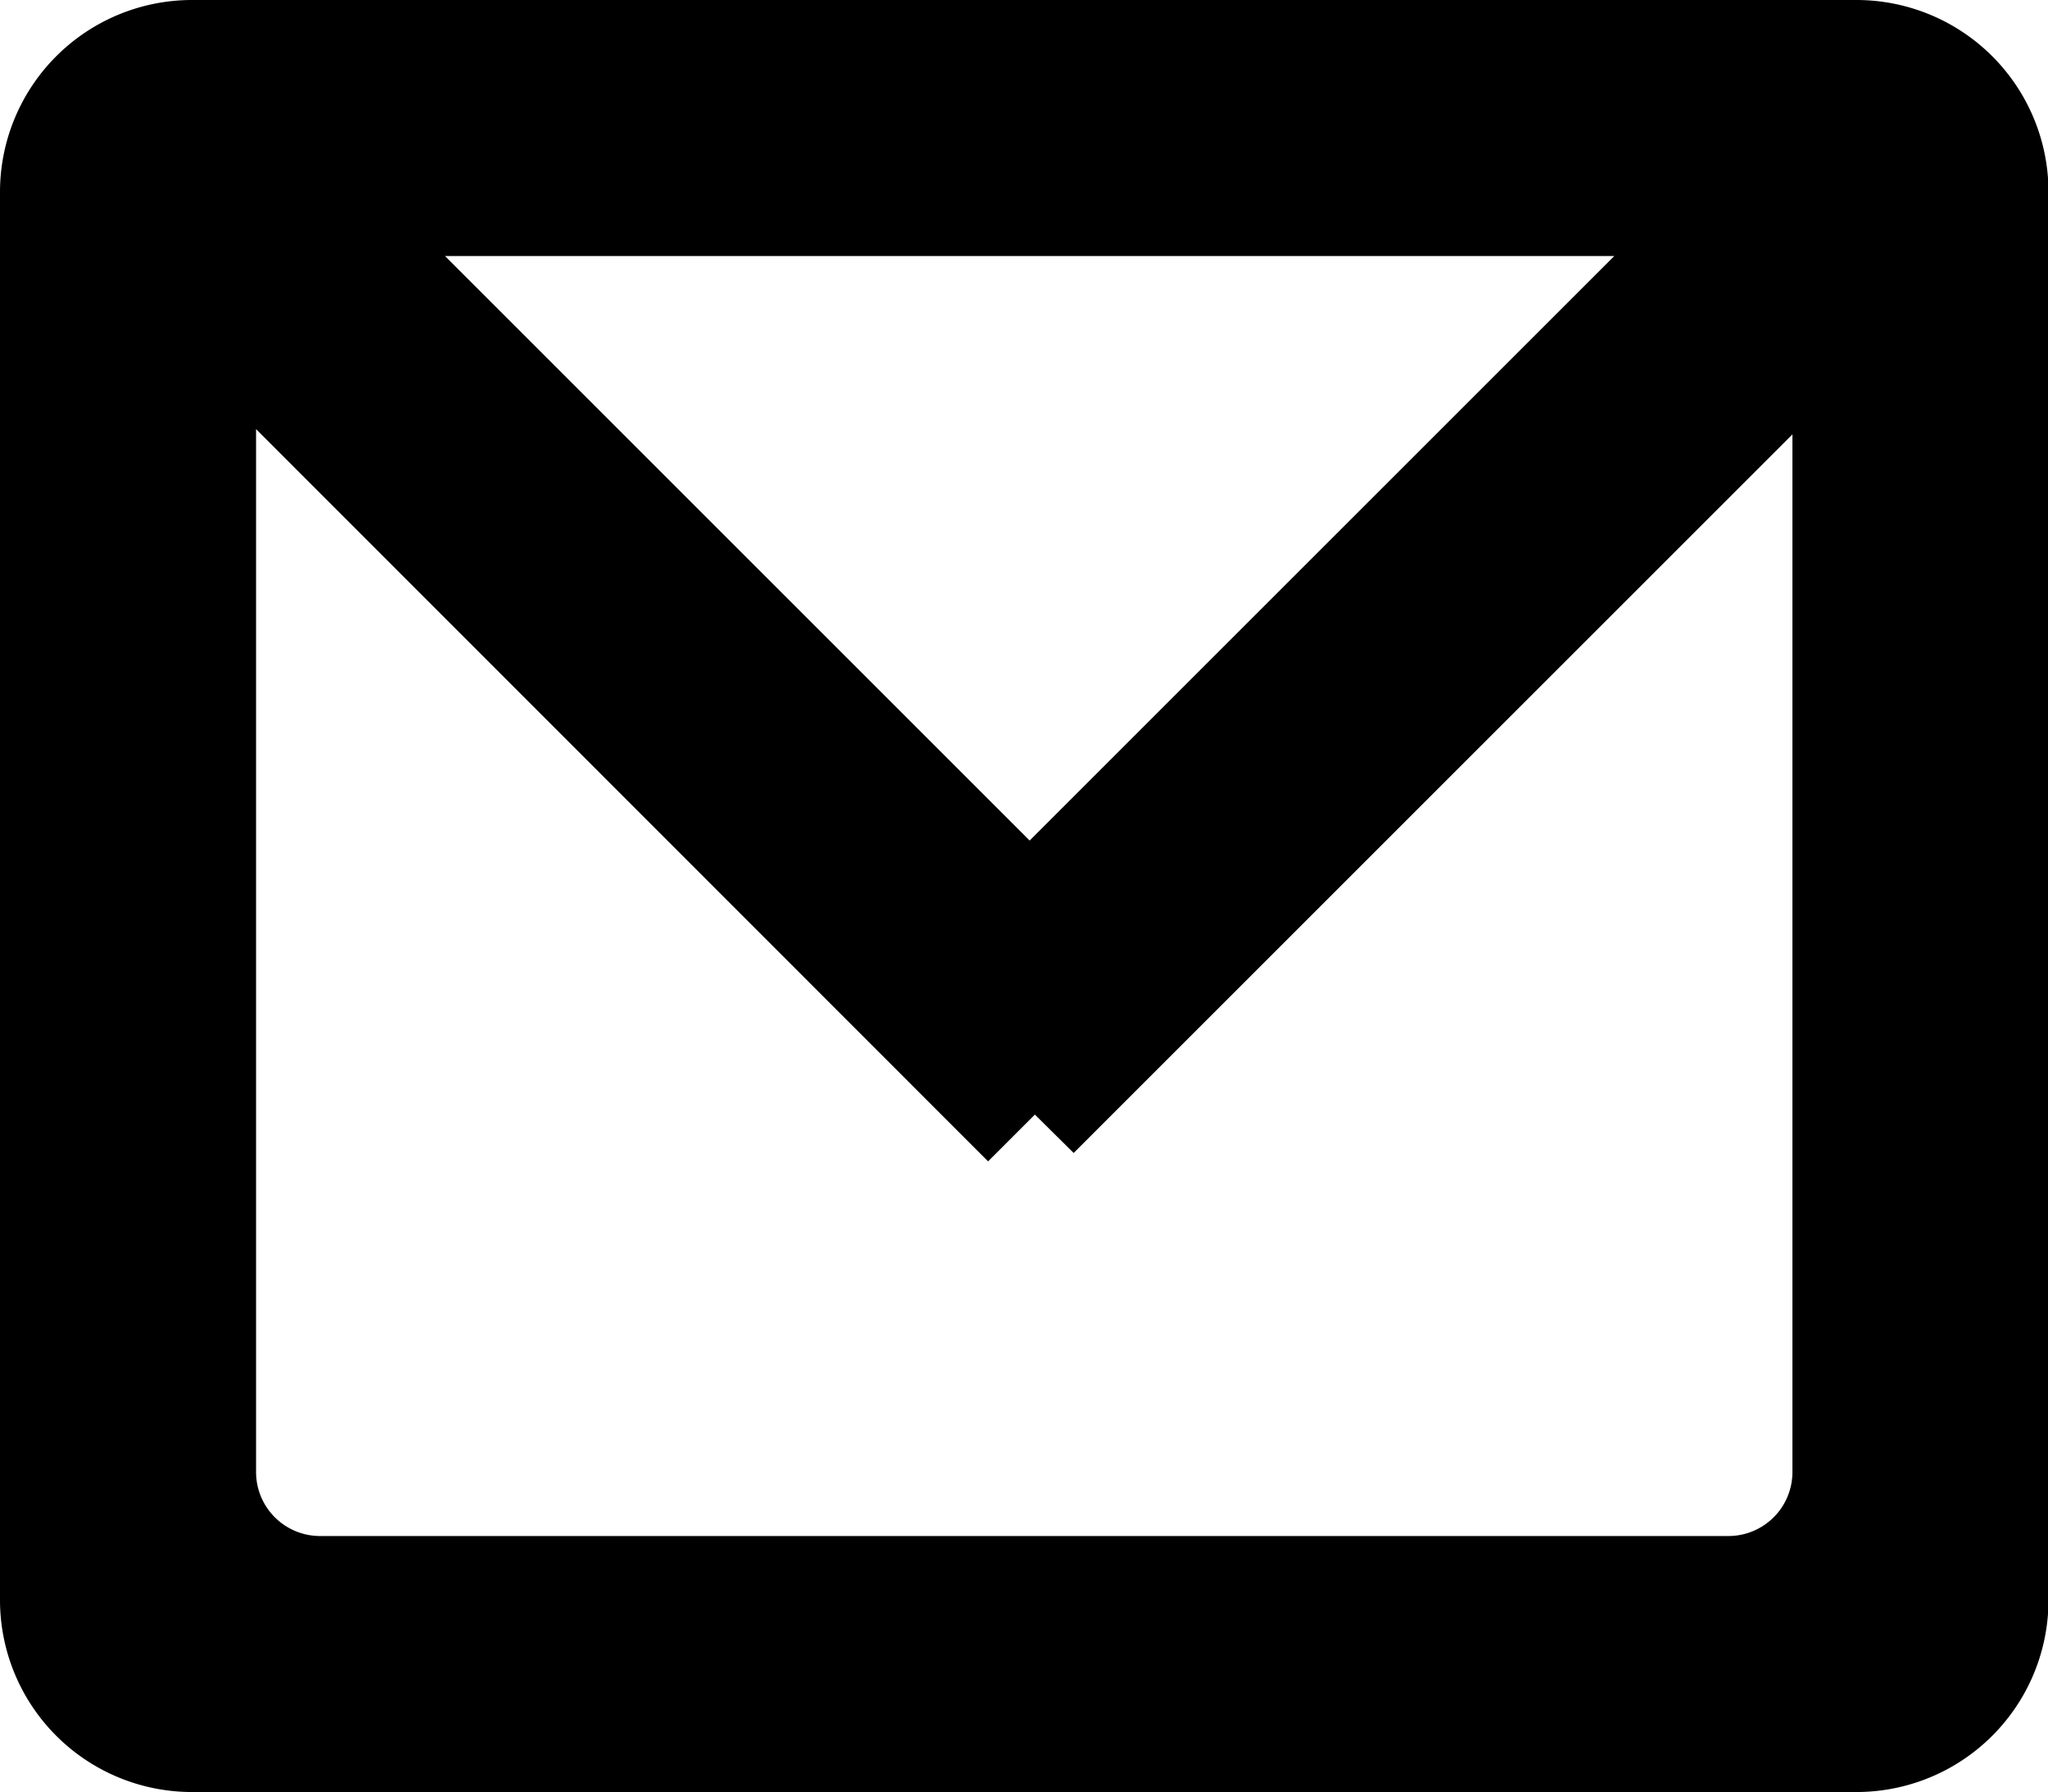 <?xml version="1.0" standalone="no"?><!DOCTYPE svg PUBLIC "-//W3C//DTD SVG 1.1//EN" "http://www.w3.org/Graphics/SVG/1.1/DTD/svg11.dtd"><svg t="1643897248791" class="icon" viewBox="0 0 1170 1024" version="1.1" xmlns="http://www.w3.org/2000/svg" p-id="2711" xmlns:xlink="http://www.w3.org/1999/xlink" width="146.25" height="128"><defs><style type="text/css"></style></defs><path d="M1060.571 1024H109.714a109.714 109.714 0 0 1-109.714-109.714V109.714a109.714 109.714 0 0 1 109.714-109.714h950.857a109.714 109.714 0 0 1 109.714 109.714v804.571a109.714 109.714 0 0 1-109.714 109.714zM182.857 877.714h804.571a36.571 36.571 0 0 0 36.571-36.571V248.21L613.376 658.834l-22.162-21.943-26.734 26.734L146.286 245.211V841.143a36.571 36.571 0 0 0 36.571 36.571zM922.222 146.286H254.208l334.007 334.007z" p-id="2712"></path></svg>